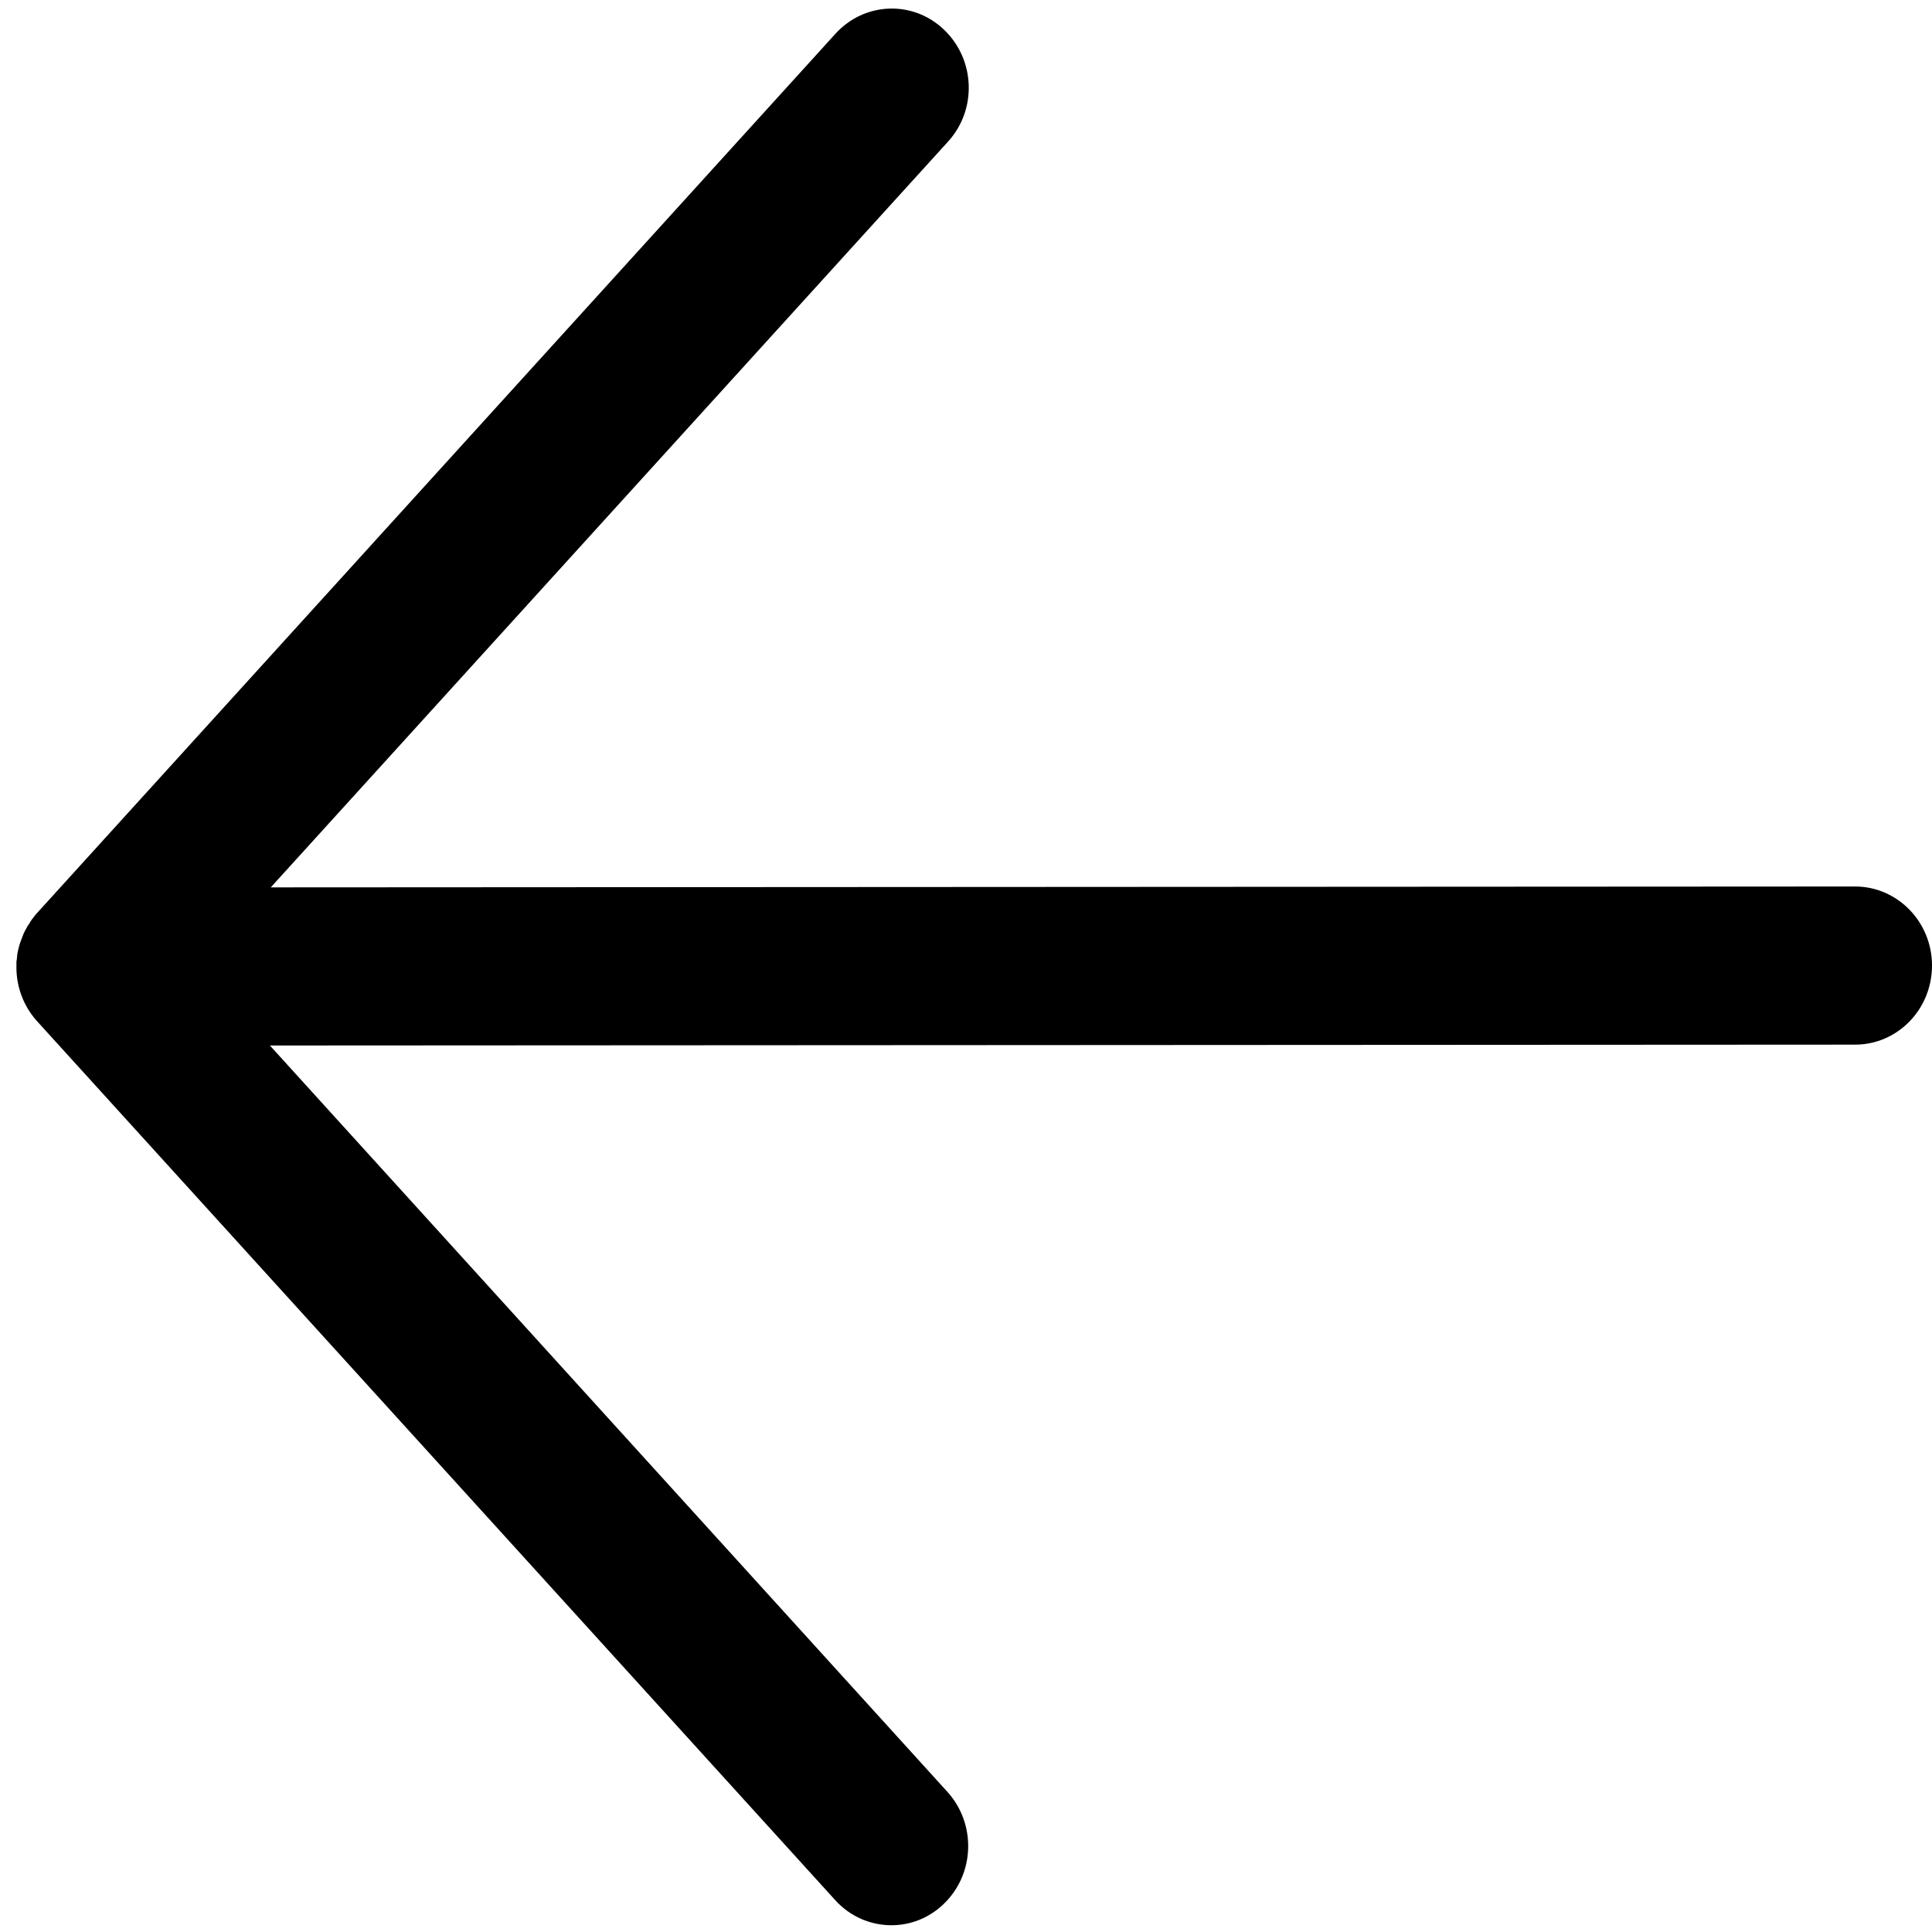 ﻿<?xml version="1.0" encoding="utf-8"?>
<svg version="1.1" xmlns:xlink="http://www.w3.org/1999/xlink" width="20px" height="20px" xmlns="http://www.w3.org/2000/svg">
  <g transform="matrix(1 0 0 1 -77 -106 )">
    <path d="M 20 9.995  C 20 9.543  19.642 9.177  19.204 9.177  L 2.803 9.186  L 9.814 1.466  C 10.115 1.136  10.097 0.618  9.774 0.309  C 9.454 0  8.949 0.018  8.648 0.35  L 0.387 9.448  L 0.383 9.452  C 0.378 9.459  0.372 9.464  0.367 9.47  C 0.363 9.475  0.361 9.48  0.356 9.484  C 0.352 9.491  0.347 9.495  0.343 9.502  C 0.338 9.507  0.336 9.511  0.332 9.516  C 0.327 9.52  0.325 9.527  0.321 9.532  C 0.316 9.539  0.312 9.543  0.31 9.55  C 0.308 9.555  0.305 9.559  0.301 9.564  L 0.288 9.584  C 0.285 9.586  0.285 9.589  0.283 9.591  L 0.257 9.639  C 0.248 9.655  0.241 9.673  0.235 9.689  C 0.226 9.711  0.217 9.736  0.208 9.761  C 0.208 9.764  0.206 9.766  0.206 9.768  C 0.204 9.777  0.199 9.786  0.197 9.798  C 0.195 9.809  0.19 9.823  0.188 9.834  C 0.188 9.836  0.188 9.839  0.186 9.841  C 0.184 9.85  0.184 9.859  0.181 9.866  C 0.181 9.87  0.179 9.875  0.179 9.88  C 0.179 9.886  0.177 9.893  0.177 9.9  C 0.177 9.907  0.175 9.914  0.175 9.918  C 0.175 9.925  0.175 9.93  0.173 9.936  C 0.173 9.943  0.17 9.95  0.17 9.959  L 0.17 10.014  C 0.17 10.214  0.241 10.414  0.385 10.573  L 8.646 19.67  C 8.803 19.843  9.015 19.93  9.228 19.93  C 9.423 19.93  9.617 19.857  9.77 19.709  C 10.091 19.4  10.108 18.884  9.81 18.552  L 2.794 10.823  L 19.204 10.814  C 19.644 10.814  20 10.448  20 9.995  Z " fill-rule="nonzero" fill="#000000" stroke="none" transform="matrix(1 0 0 1 77 106 )" />
  </g>
</svg>